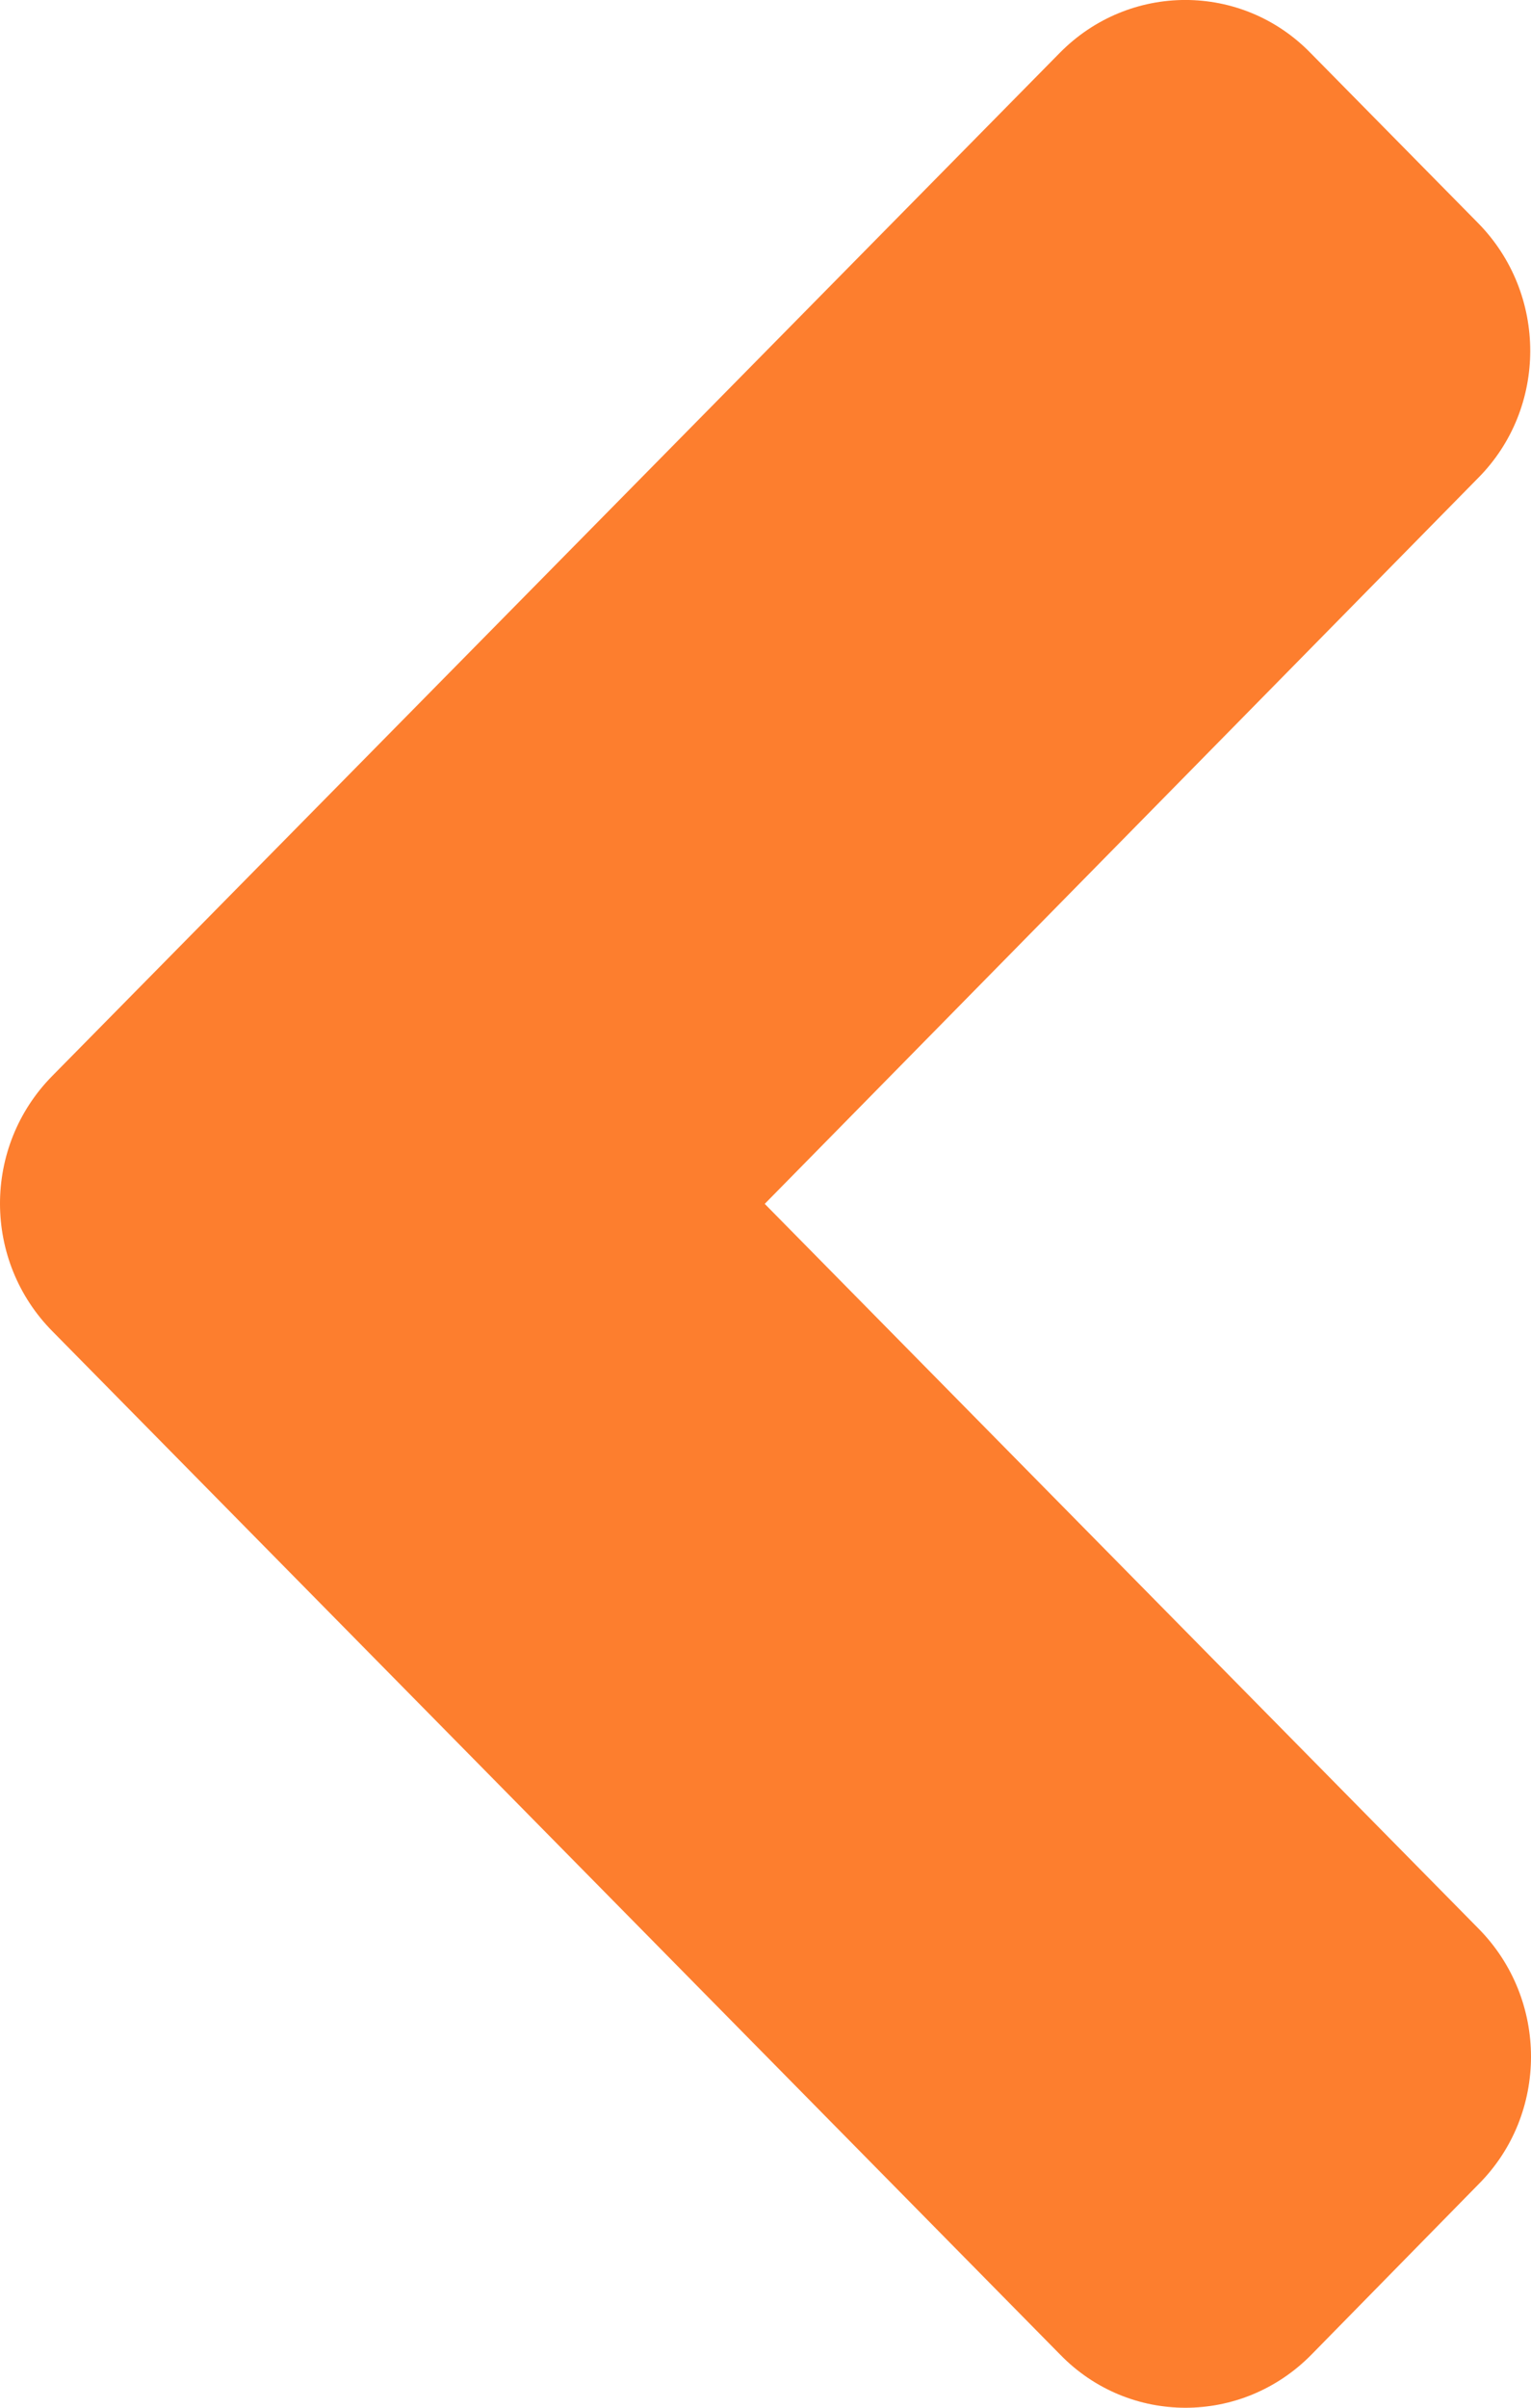 <svg width="14" height="22" viewBox="0 0 14 22" fill="none" xmlns="http://www.w3.org/2000/svg">
<path d="M0.477 9.832L9.689 0.485C10.325 -0.162 11.355 -0.162 11.985 0.485L13.516 2.038C14.152 2.684 14.152 3.729 13.516 4.368L6.993 11L13.523 17.625C14.159 18.271 14.159 19.316 13.523 19.955L11.992 21.515C11.355 22.162 10.325 22.162 9.695 21.515L0.483 12.168C-0.16 11.522 -0.16 10.478 0.477 9.832Z" fill="#FD7E2E"/>
</svg>
